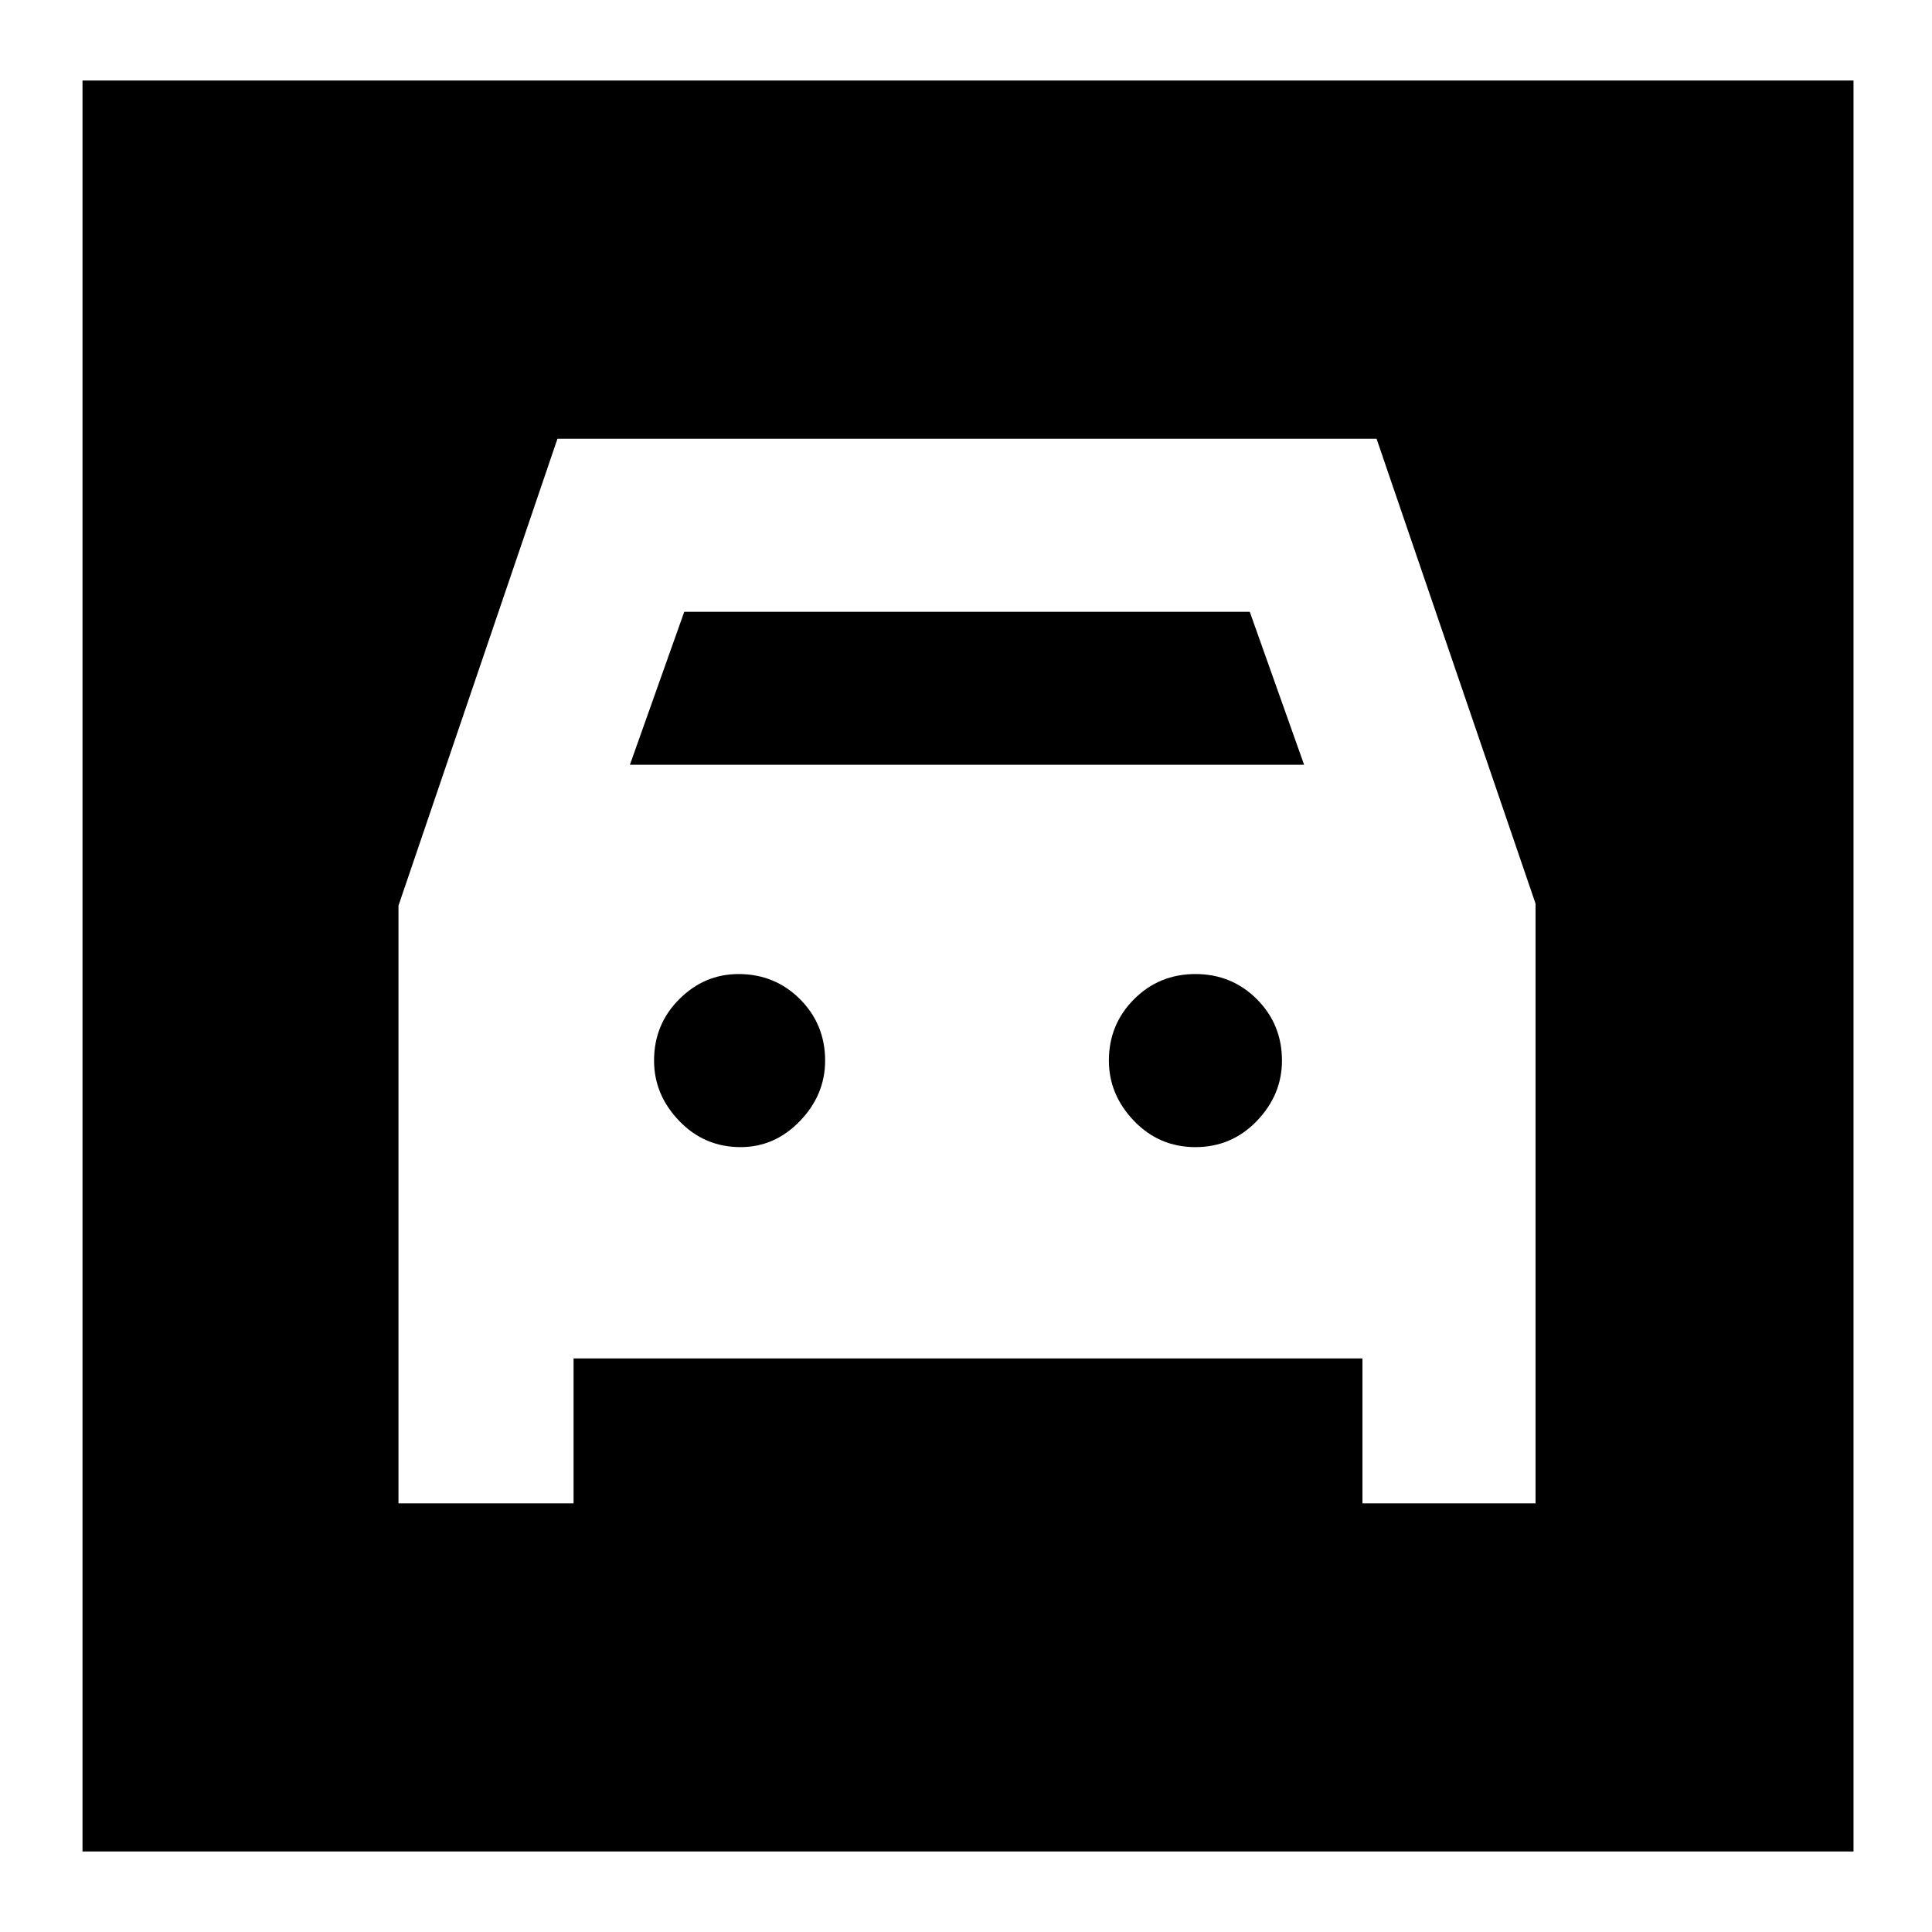 <svg xmlns="http://www.w3.org/2000/svg" height="24" width="24"><path d="M1.025 23V1H23.025V23ZM9.2 14.25Q8.75 14.25 8.438 13.925Q8.125 13.6 8.125 13.175Q8.125 12.725 8.438 12.412Q8.75 12.1 9.175 12.1Q9.625 12.1 9.938 12.412Q10.25 12.725 10.25 13.175Q10.25 13.6 9.938 13.925Q9.625 14.25 9.2 14.25ZM14.85 14.25Q14.4 14.25 14.088 13.925Q13.775 13.6 13.775 13.175Q13.775 12.725 14.088 12.412Q14.4 12.1 14.85 12.1Q15.3 12.1 15.613 12.412Q15.925 12.725 15.925 13.175Q15.925 13.6 15.613 13.925Q15.3 14.25 14.85 14.25ZM4.95 18.675H7.125V16.875H16.925V18.675H19.075V11.225L17.1 5.45H6.925L4.95 11.25ZM7.825 9.5 8.5 7.6H15.525L16.2 9.5Z"/></svg>
